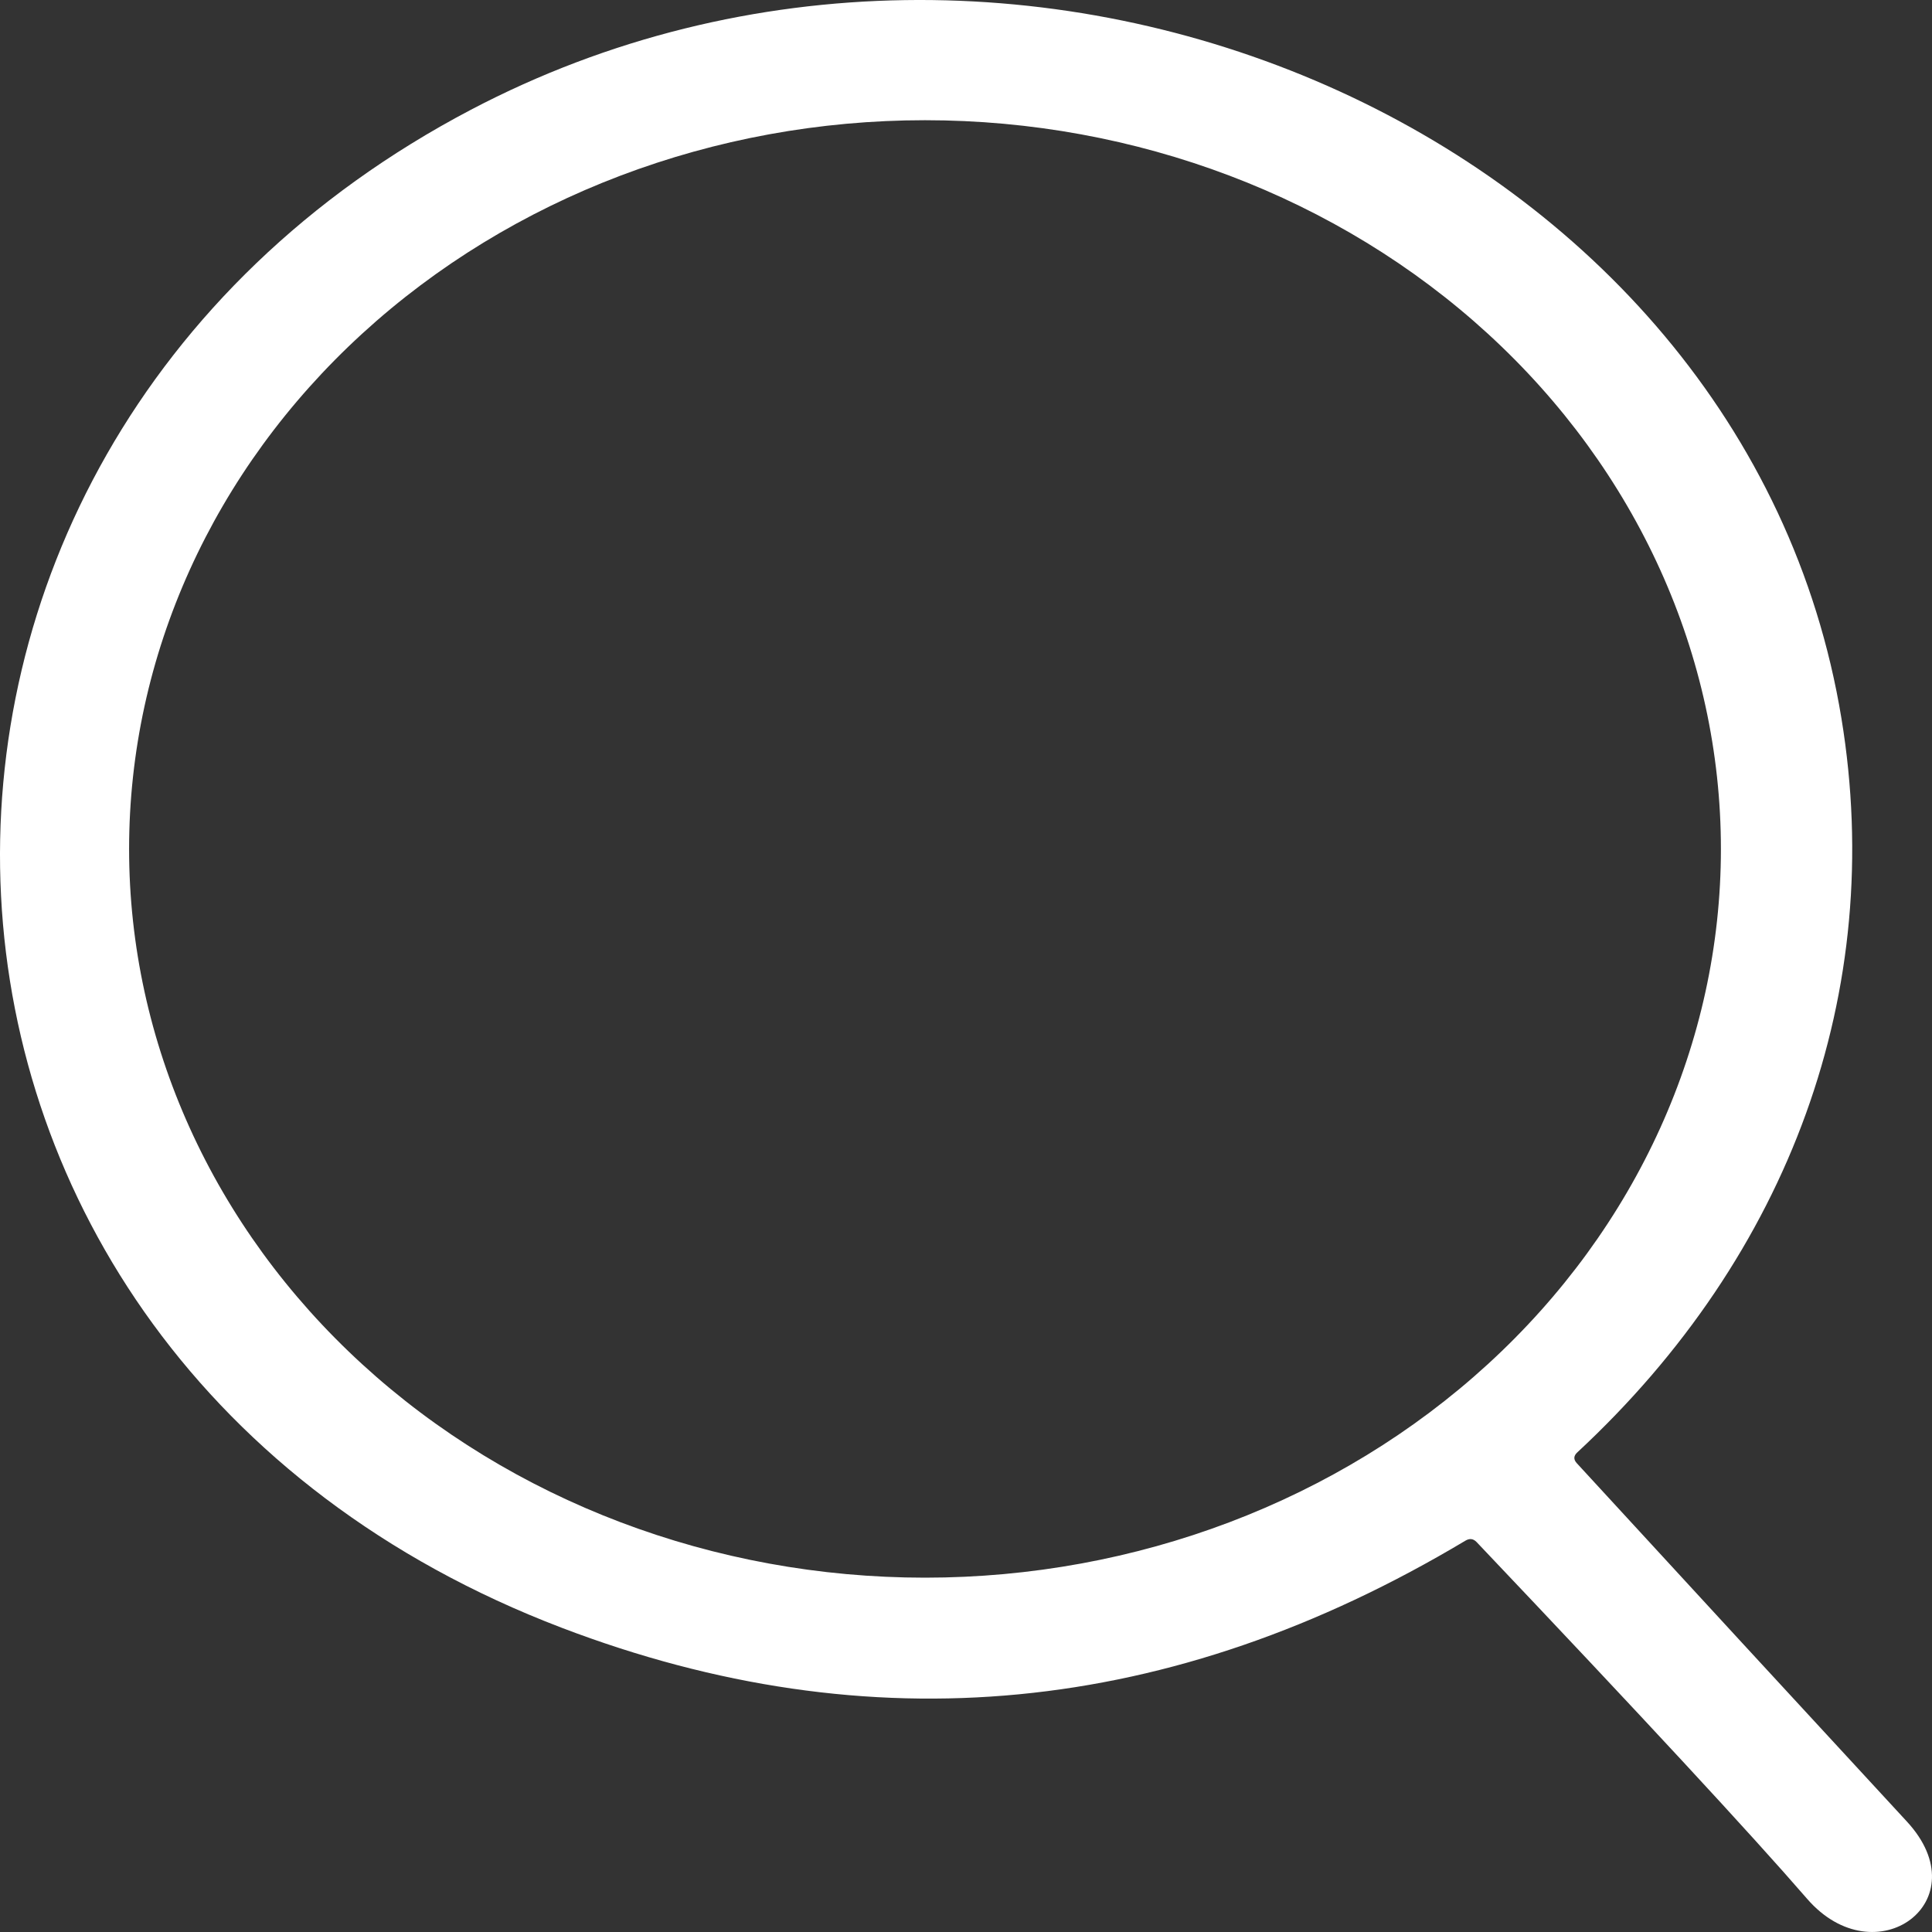 <svg width="25" height="25" viewBox="0 0 50 50" fill="none" xmlns="http://www.w3.org/2000/svg">
<rect x="0" y="0" width="50" height="50" fill="#333333" stroke="none"/>
<path d="M37.922 39.874C30.316 44.422 22.521 45.173 14.538 42.127C-3.992 35.057 -4.843 11.79 12.184 2.842C26.493 -4.677 45.169 3.46 47.656 18.59C48.818 25.653 46.322 32.481 40.818 37.59C40.724 37.678 40.719 37.77 40.806 37.866C43.654 40.965 46.501 44.056 49.347 47.138C51.258 49.203 48.539 51.186 46.766 49.139C45.316 47.465 42.467 44.389 38.216 39.91C38.13 39.819 38.032 39.807 37.922 39.874ZM44.537 21.971C44.537 16.969 42.367 12.172 38.504 8.635C34.641 5.098 29.402 3.111 23.939 3.111C18.476 3.111 13.237 5.098 9.374 8.635C5.511 12.172 3.341 16.969 3.341 21.971C3.341 26.972 5.511 31.769 9.374 35.306C13.237 38.843 18.476 40.83 23.939 40.83C29.402 40.83 34.641 38.843 38.504 35.306C42.367 31.769 44.537 26.972 44.537 21.971Z" fill="white"/>
</svg>
